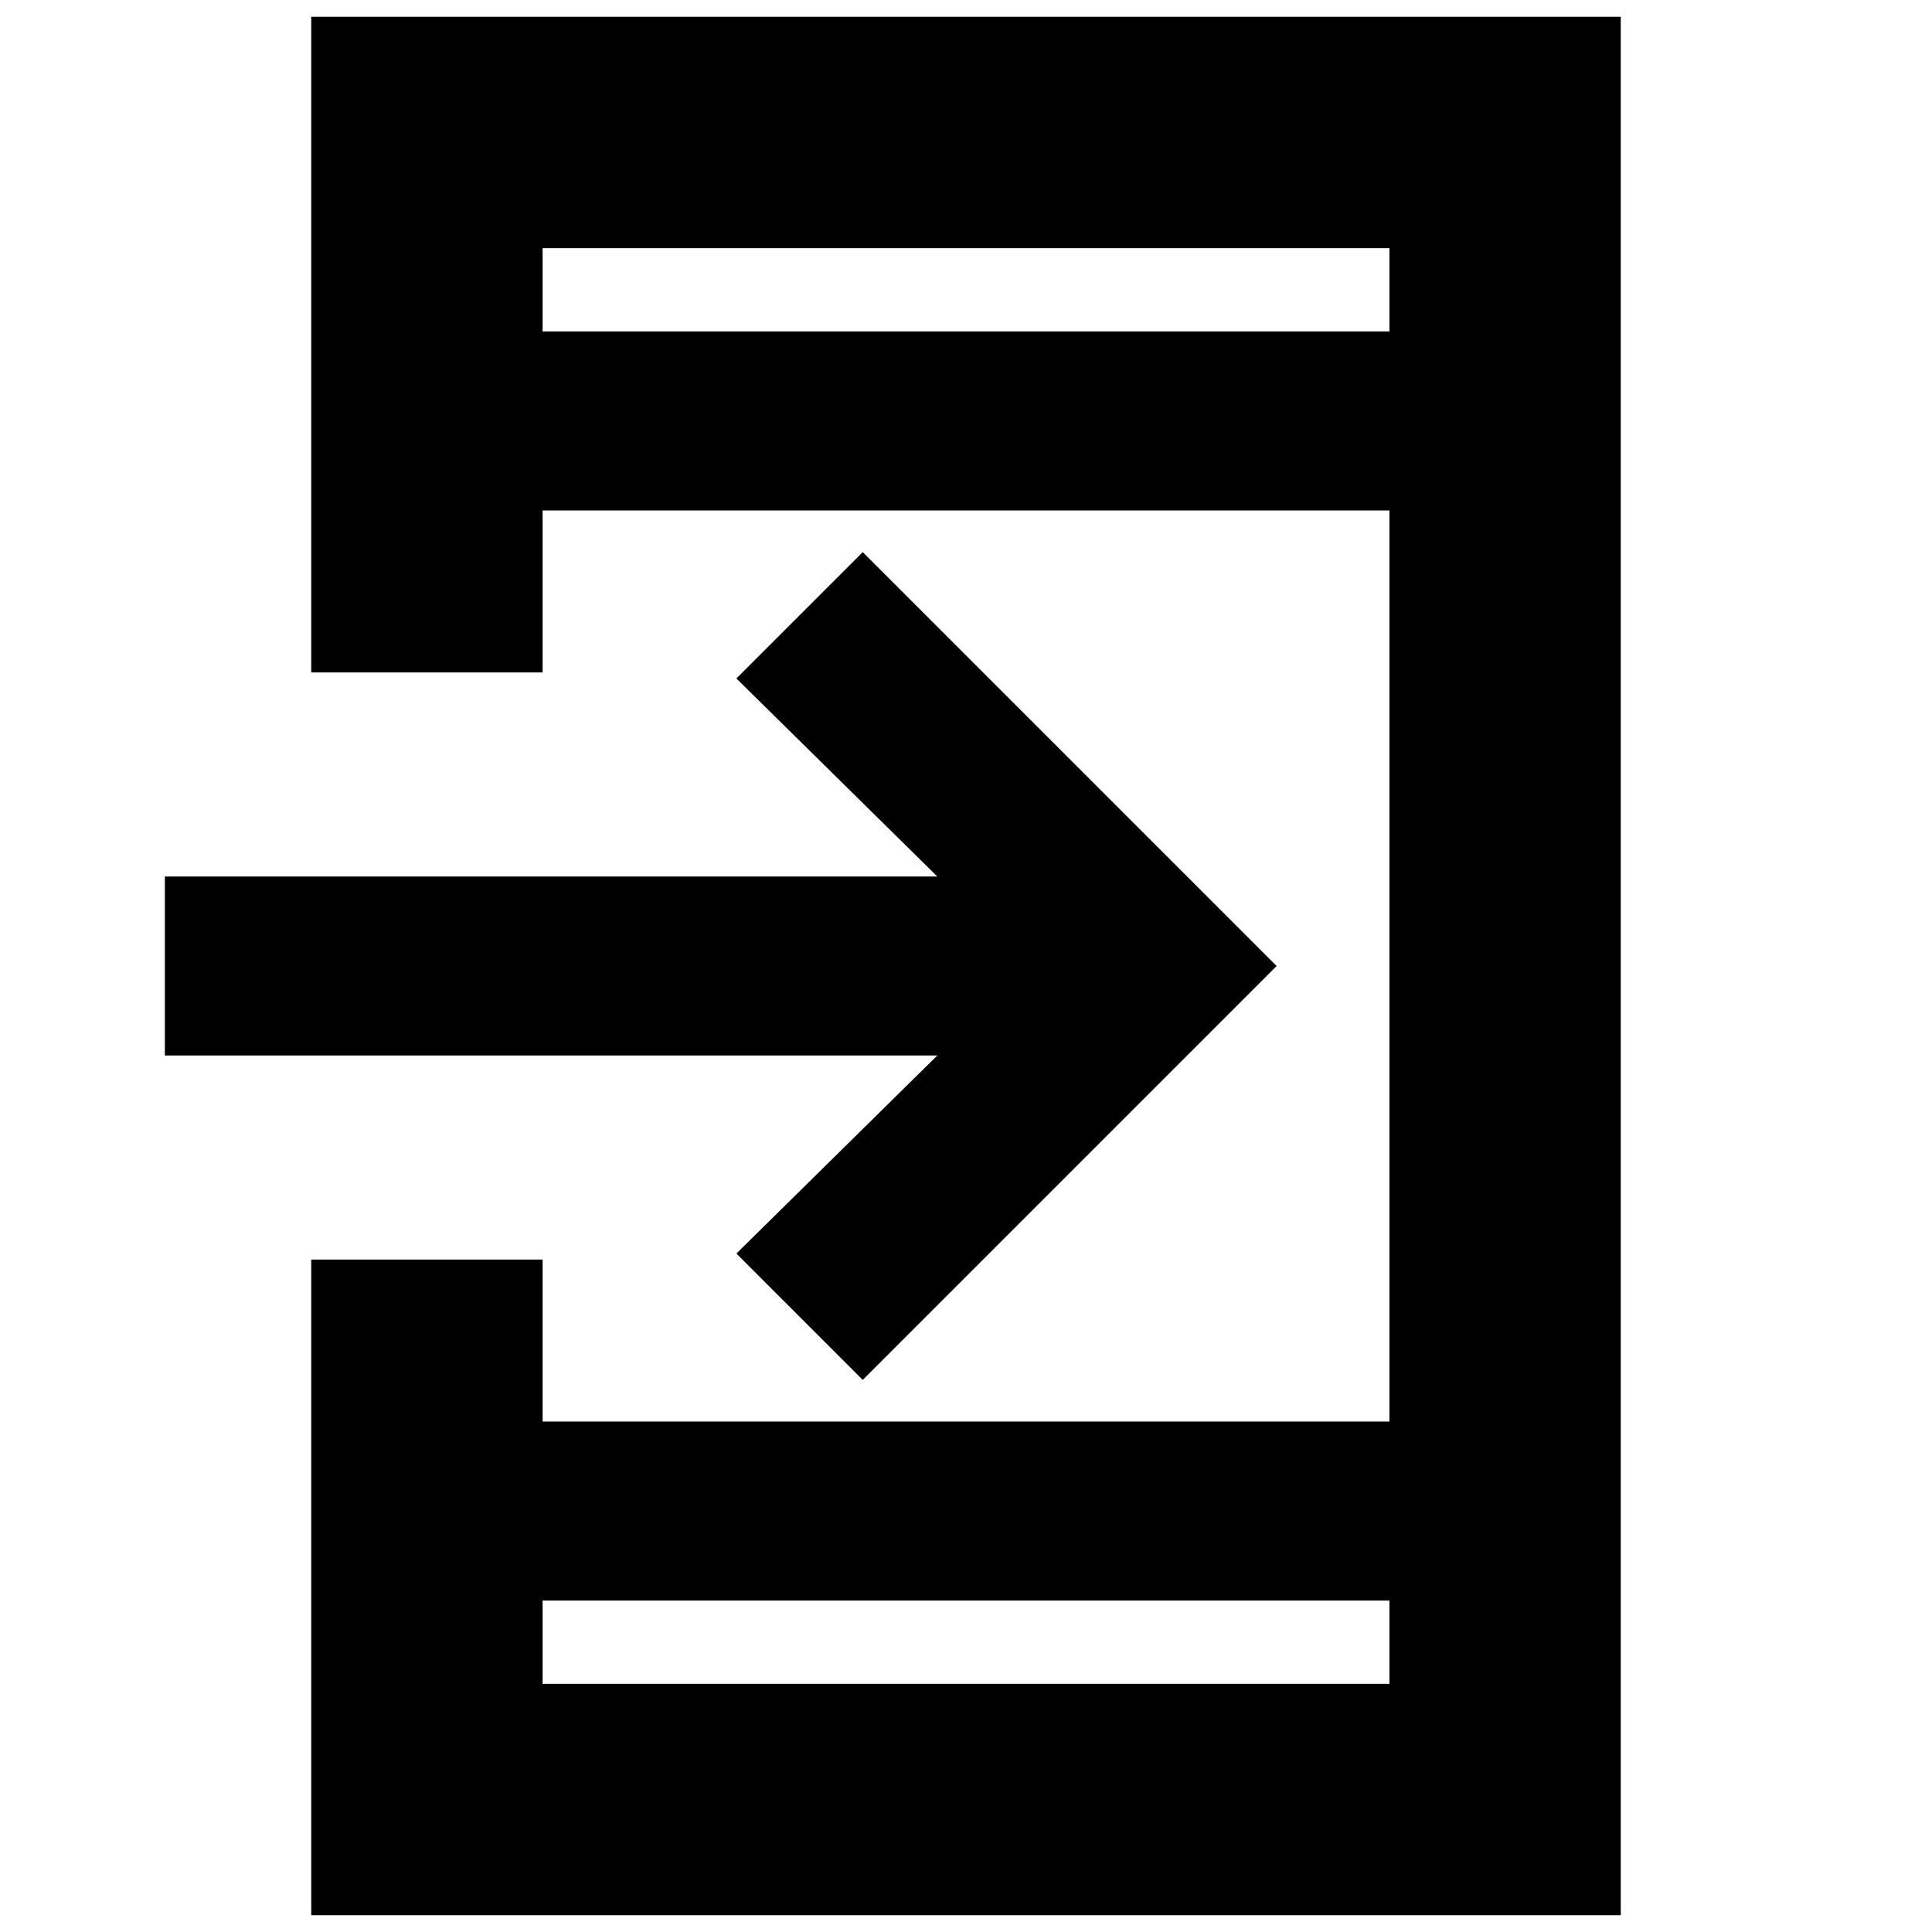 <svg xmlns="http://www.w3.org/2000/svg" height="20" viewBox="0 -960 960 960" width="20"><path d="M154.652-8.348V-334.13h114.957v80.478h420.782v-452.696H269.609v80.478H154.652v-325.782h650.696V-8.348H154.652Zm114.957-156.348v41.391h420.782v-41.391H269.609Zm159.087-109.652-62.783-62.782 99.827-98.392H81.913v-88.956H465.74l-99.827-98.392 62.783-62.782L634.348-480 428.696-274.348ZM269.609-795.304h420.782v-41.391H269.609v41.391Zm0 0v-41.391 41.391Zm0 630.608v41.391-41.391Z"/></svg>